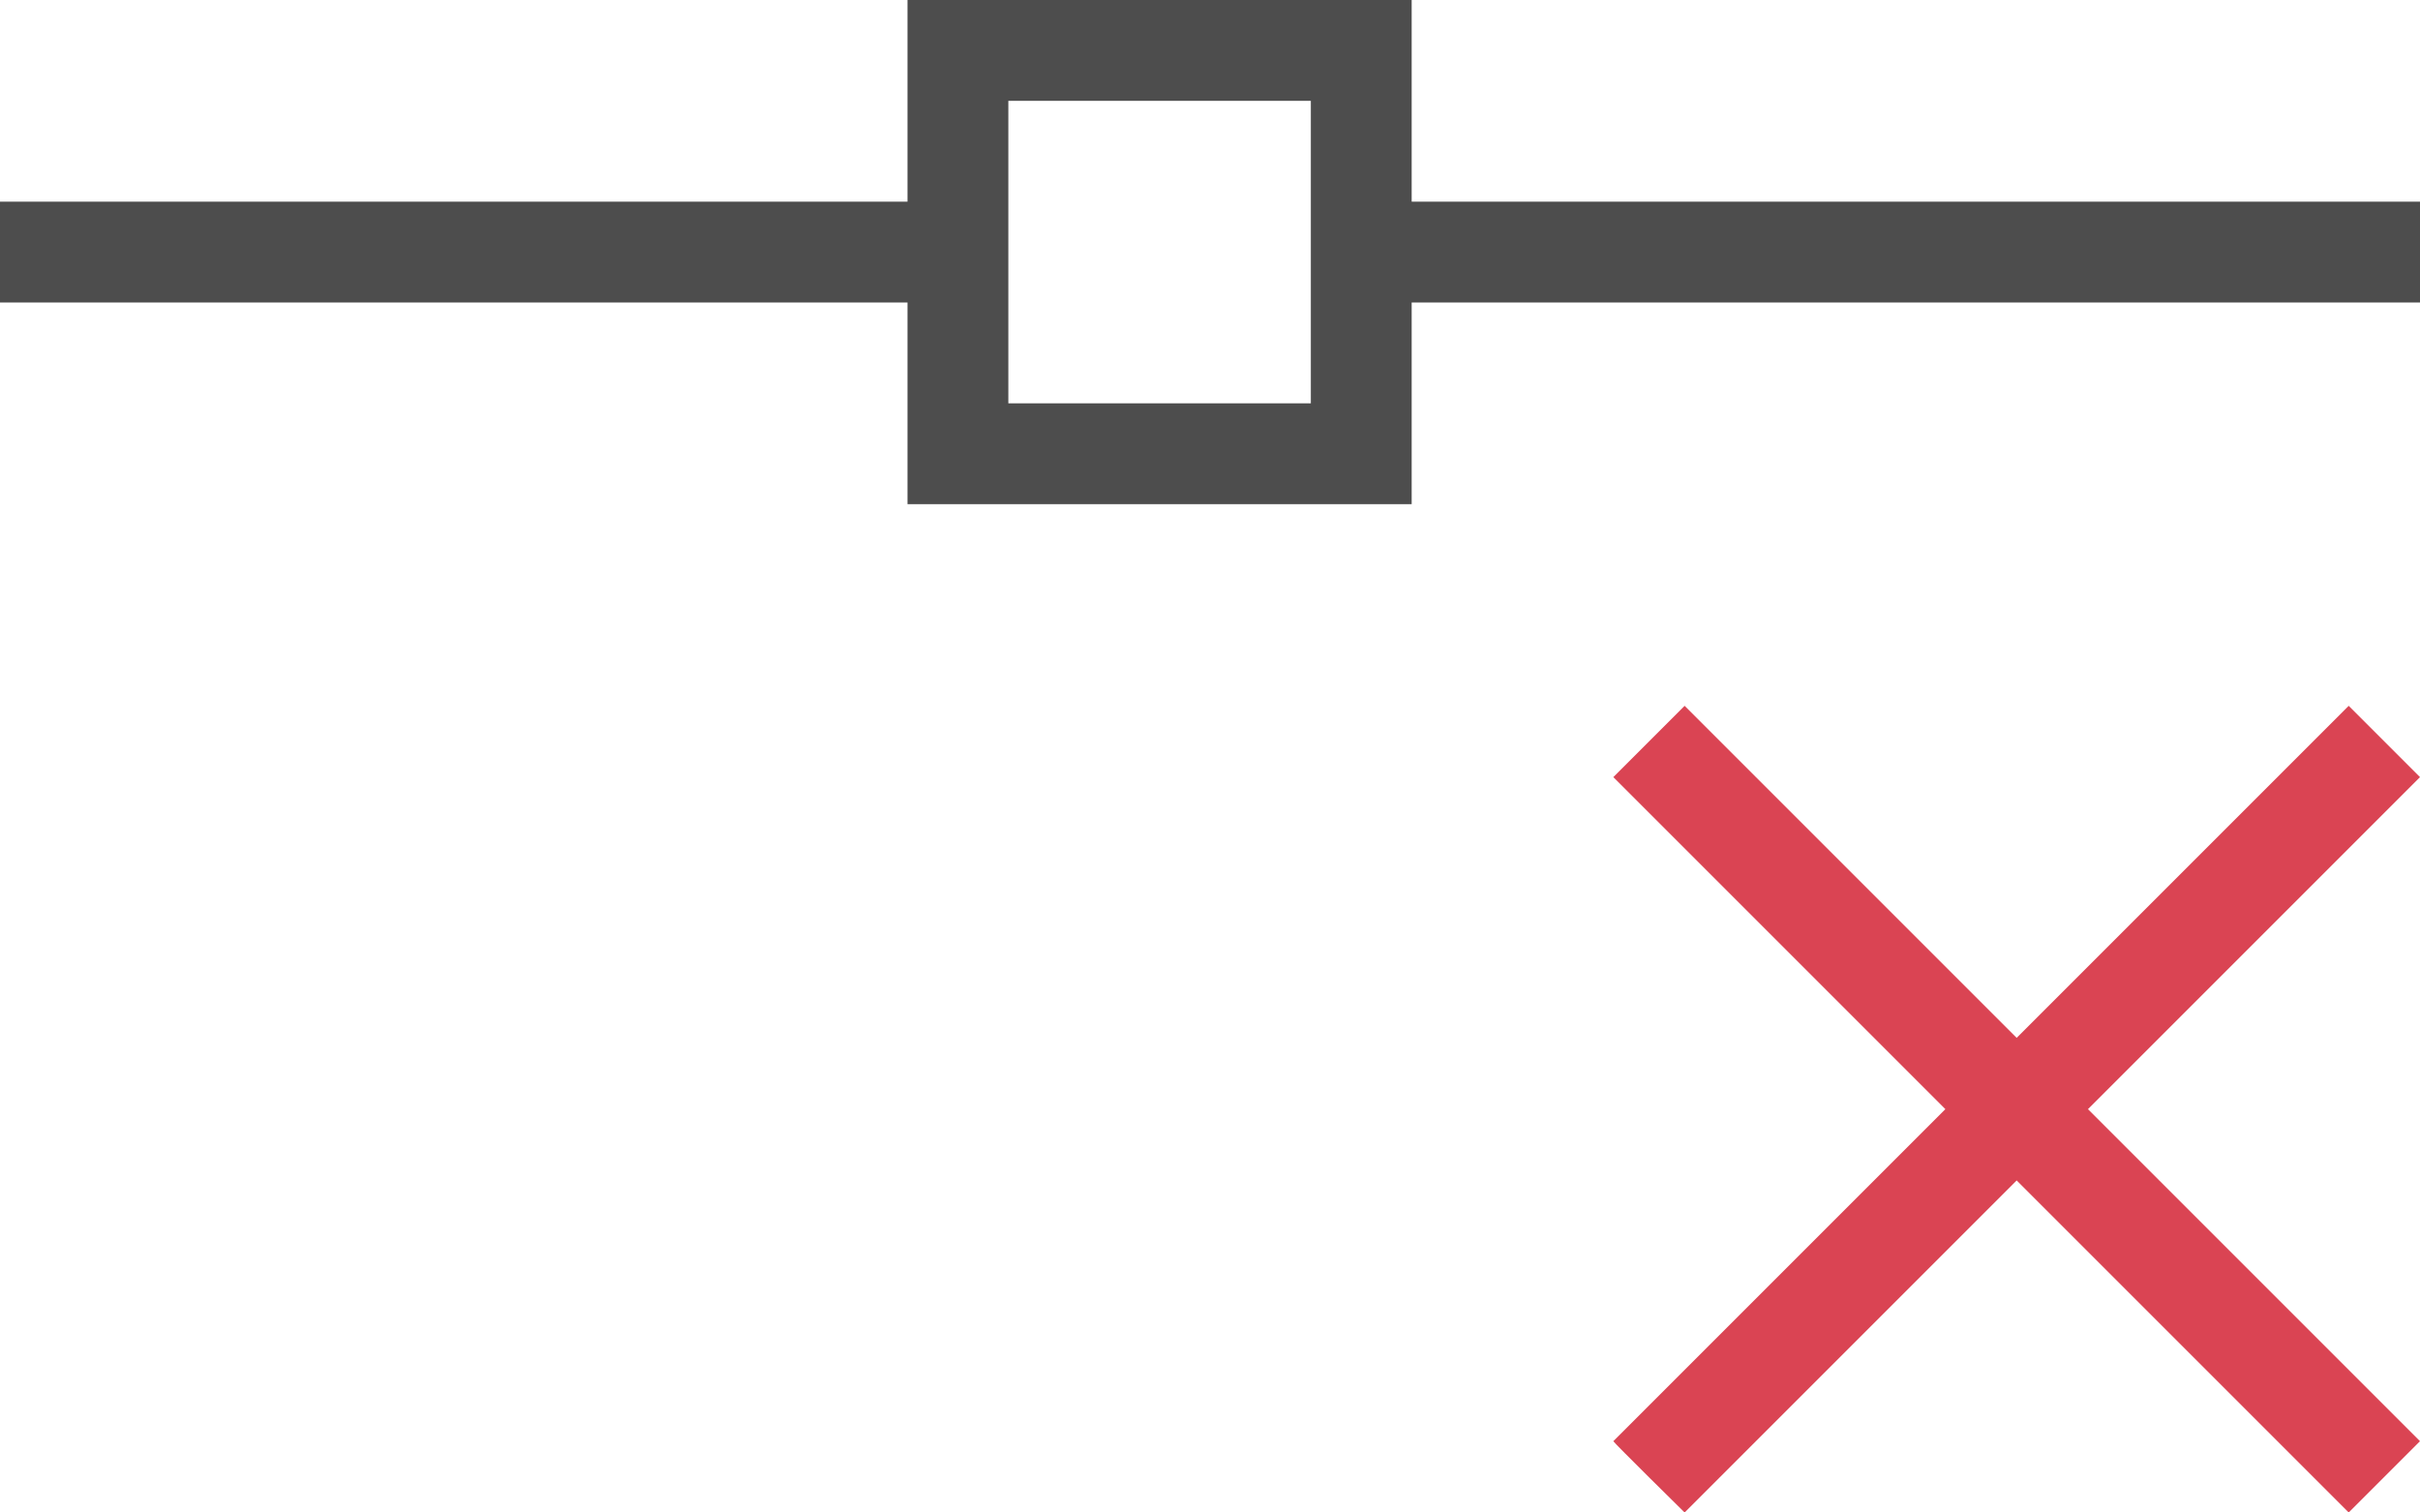 <?xml version="1.0" encoding="UTF-8"?>
<svg xmlns="http://www.w3.org/2000/svg" xmlns:xlink="http://www.w3.org/1999/xlink" width="24pt" height="15pt" viewBox="0 0 24 15" version="1.1">
<g id="surface1">
<path style=" stroke:none;fill-rule:nonzero;fill:rgb(30.196%,30.196%,30.196%);fill-opacity:1;" d="M 9 0 L 9 2 L 0 2 L 0 3 L 9 3 L 9 5 L 14 5 L 14 3 L 24 3 L 24 2 L 14 2 L 14 0 Z M 10 1 L 13 1 L 13 4 L 10 4 Z M 10 1 "/>
<path style=" stroke:none;fill-rule:nonzero;fill:rgb(85.49%,26.667%,32.549%);fill-opacity:1;" d="M 16.707 7 L 16 7.707 L 19.293 11 L 16 14.293 C 16.012 14.316 16.707 15 16.707 15 L 20 11.707 L 23.293 15 L 24 14.293 L 20.707 11 L 24 7.707 L 23.293 7 L 20 10.293 Z M 16.707 7 "/>
</g>
</svg>
